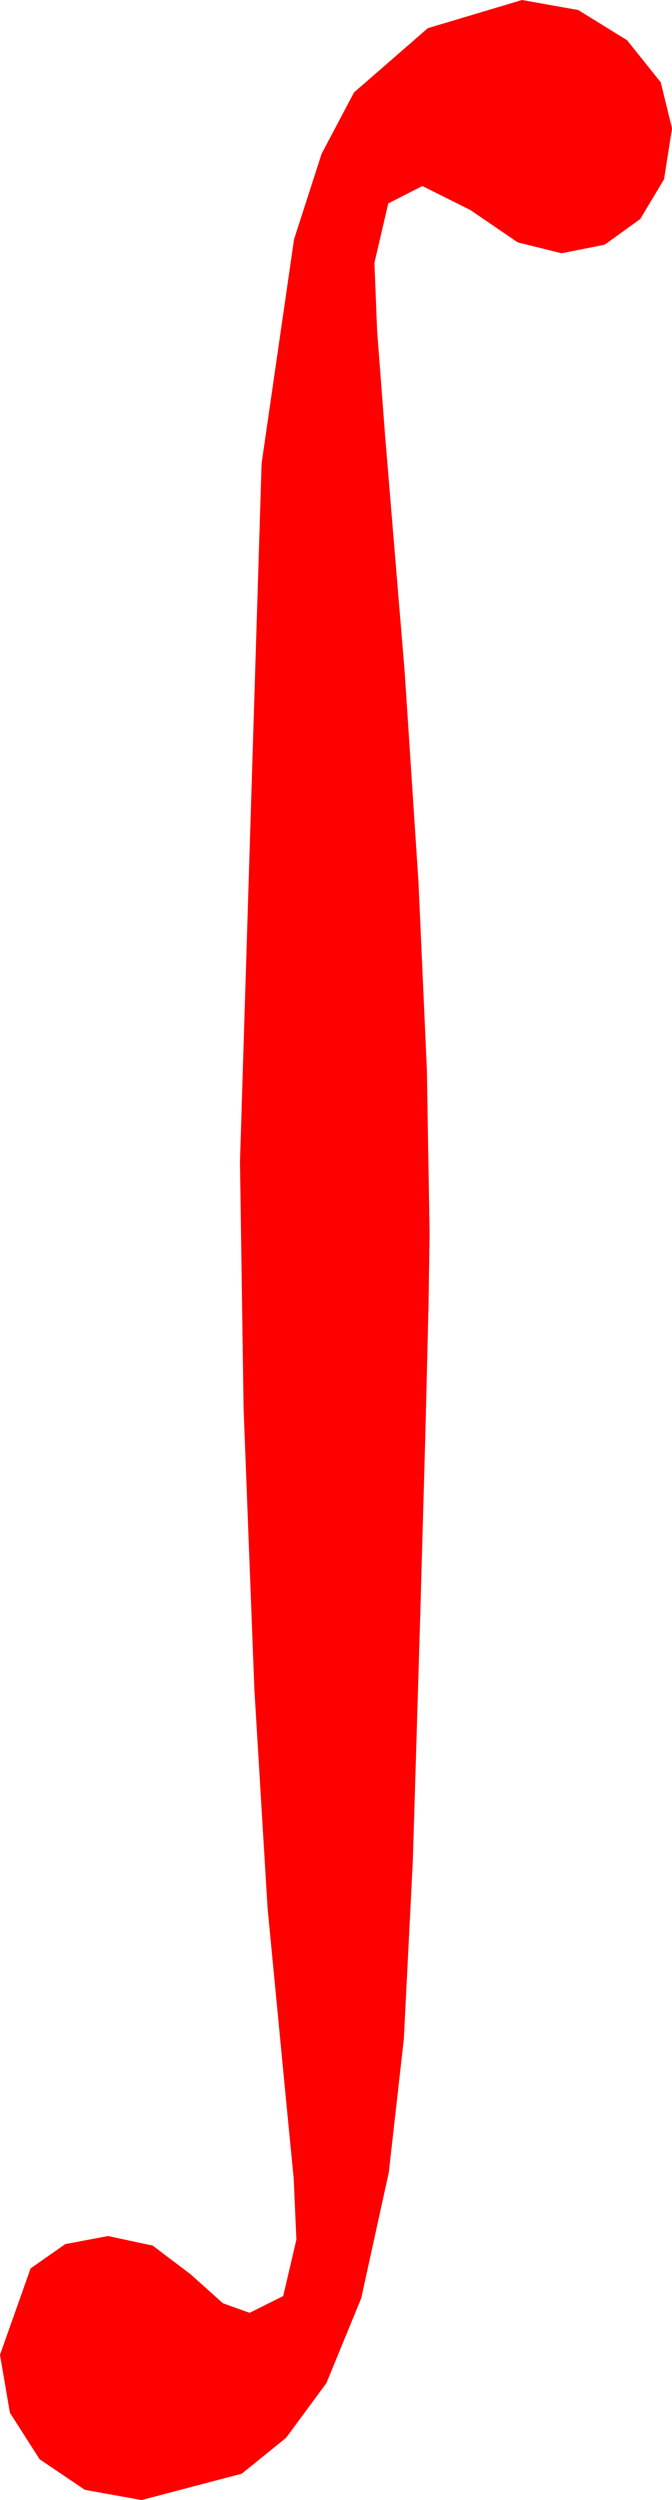 <?xml version="1.0" encoding="utf-8"?>
<!DOCTYPE svg PUBLIC "-//W3C//DTD SVG 1.1//EN" "http://www.w3.org/Graphics/SVG/1.1/DTD/svg11.dtd">
<svg width="16.406" height="61.025" xmlns="http://www.w3.org/2000/svg" xmlns:xlink="http://www.w3.org/1999/xlink" xmlns:xml="http://www.w3.org/XML/1998/namespace" version="1.1">
  <g>
    <g>
      <path style="fill:#FF0000;fill-opacity:1" d="M12.744,0L14.117,0.245 15.308,0.981 16.132,2.011 16.406,3.135 16.212,4.376 15.63,5.347 14.762,5.973 13.711,6.182 12.642,5.918 11.484,5.127 10.312,4.541 9.478,4.966 9.141,6.416 9.207,8.079 9.404,10.664 9.879,16.393 10.217,21.541 10.421,26.105 10.488,30.088 10.463,31.816 10.386,34.951 10.258,39.492 10.078,45.439 9.858,49.783 9.492,53.027 8.818,56.1 7.969,58.169 6.984,59.506 5.903,60.381 3.457,61.025 2.073,60.776 0.967,60.029 0.242,58.894 0,57.48 0.747,55.371 1.593,54.778 2.637,54.58 3.728,54.814 4.658,55.518 5.442,56.221 6.094,56.455 6.914,56.045 7.236,54.668 7.17,53.174 6.973,51.152 6.533,46.582 6.211,41.25 5.947,34.38 5.859,28.359 6.387,11.309 7.178,5.845 7.852,3.754 8.643,2.256 10.444,0.688 12.744,0z" />
    </g>
  </g>
</svg>